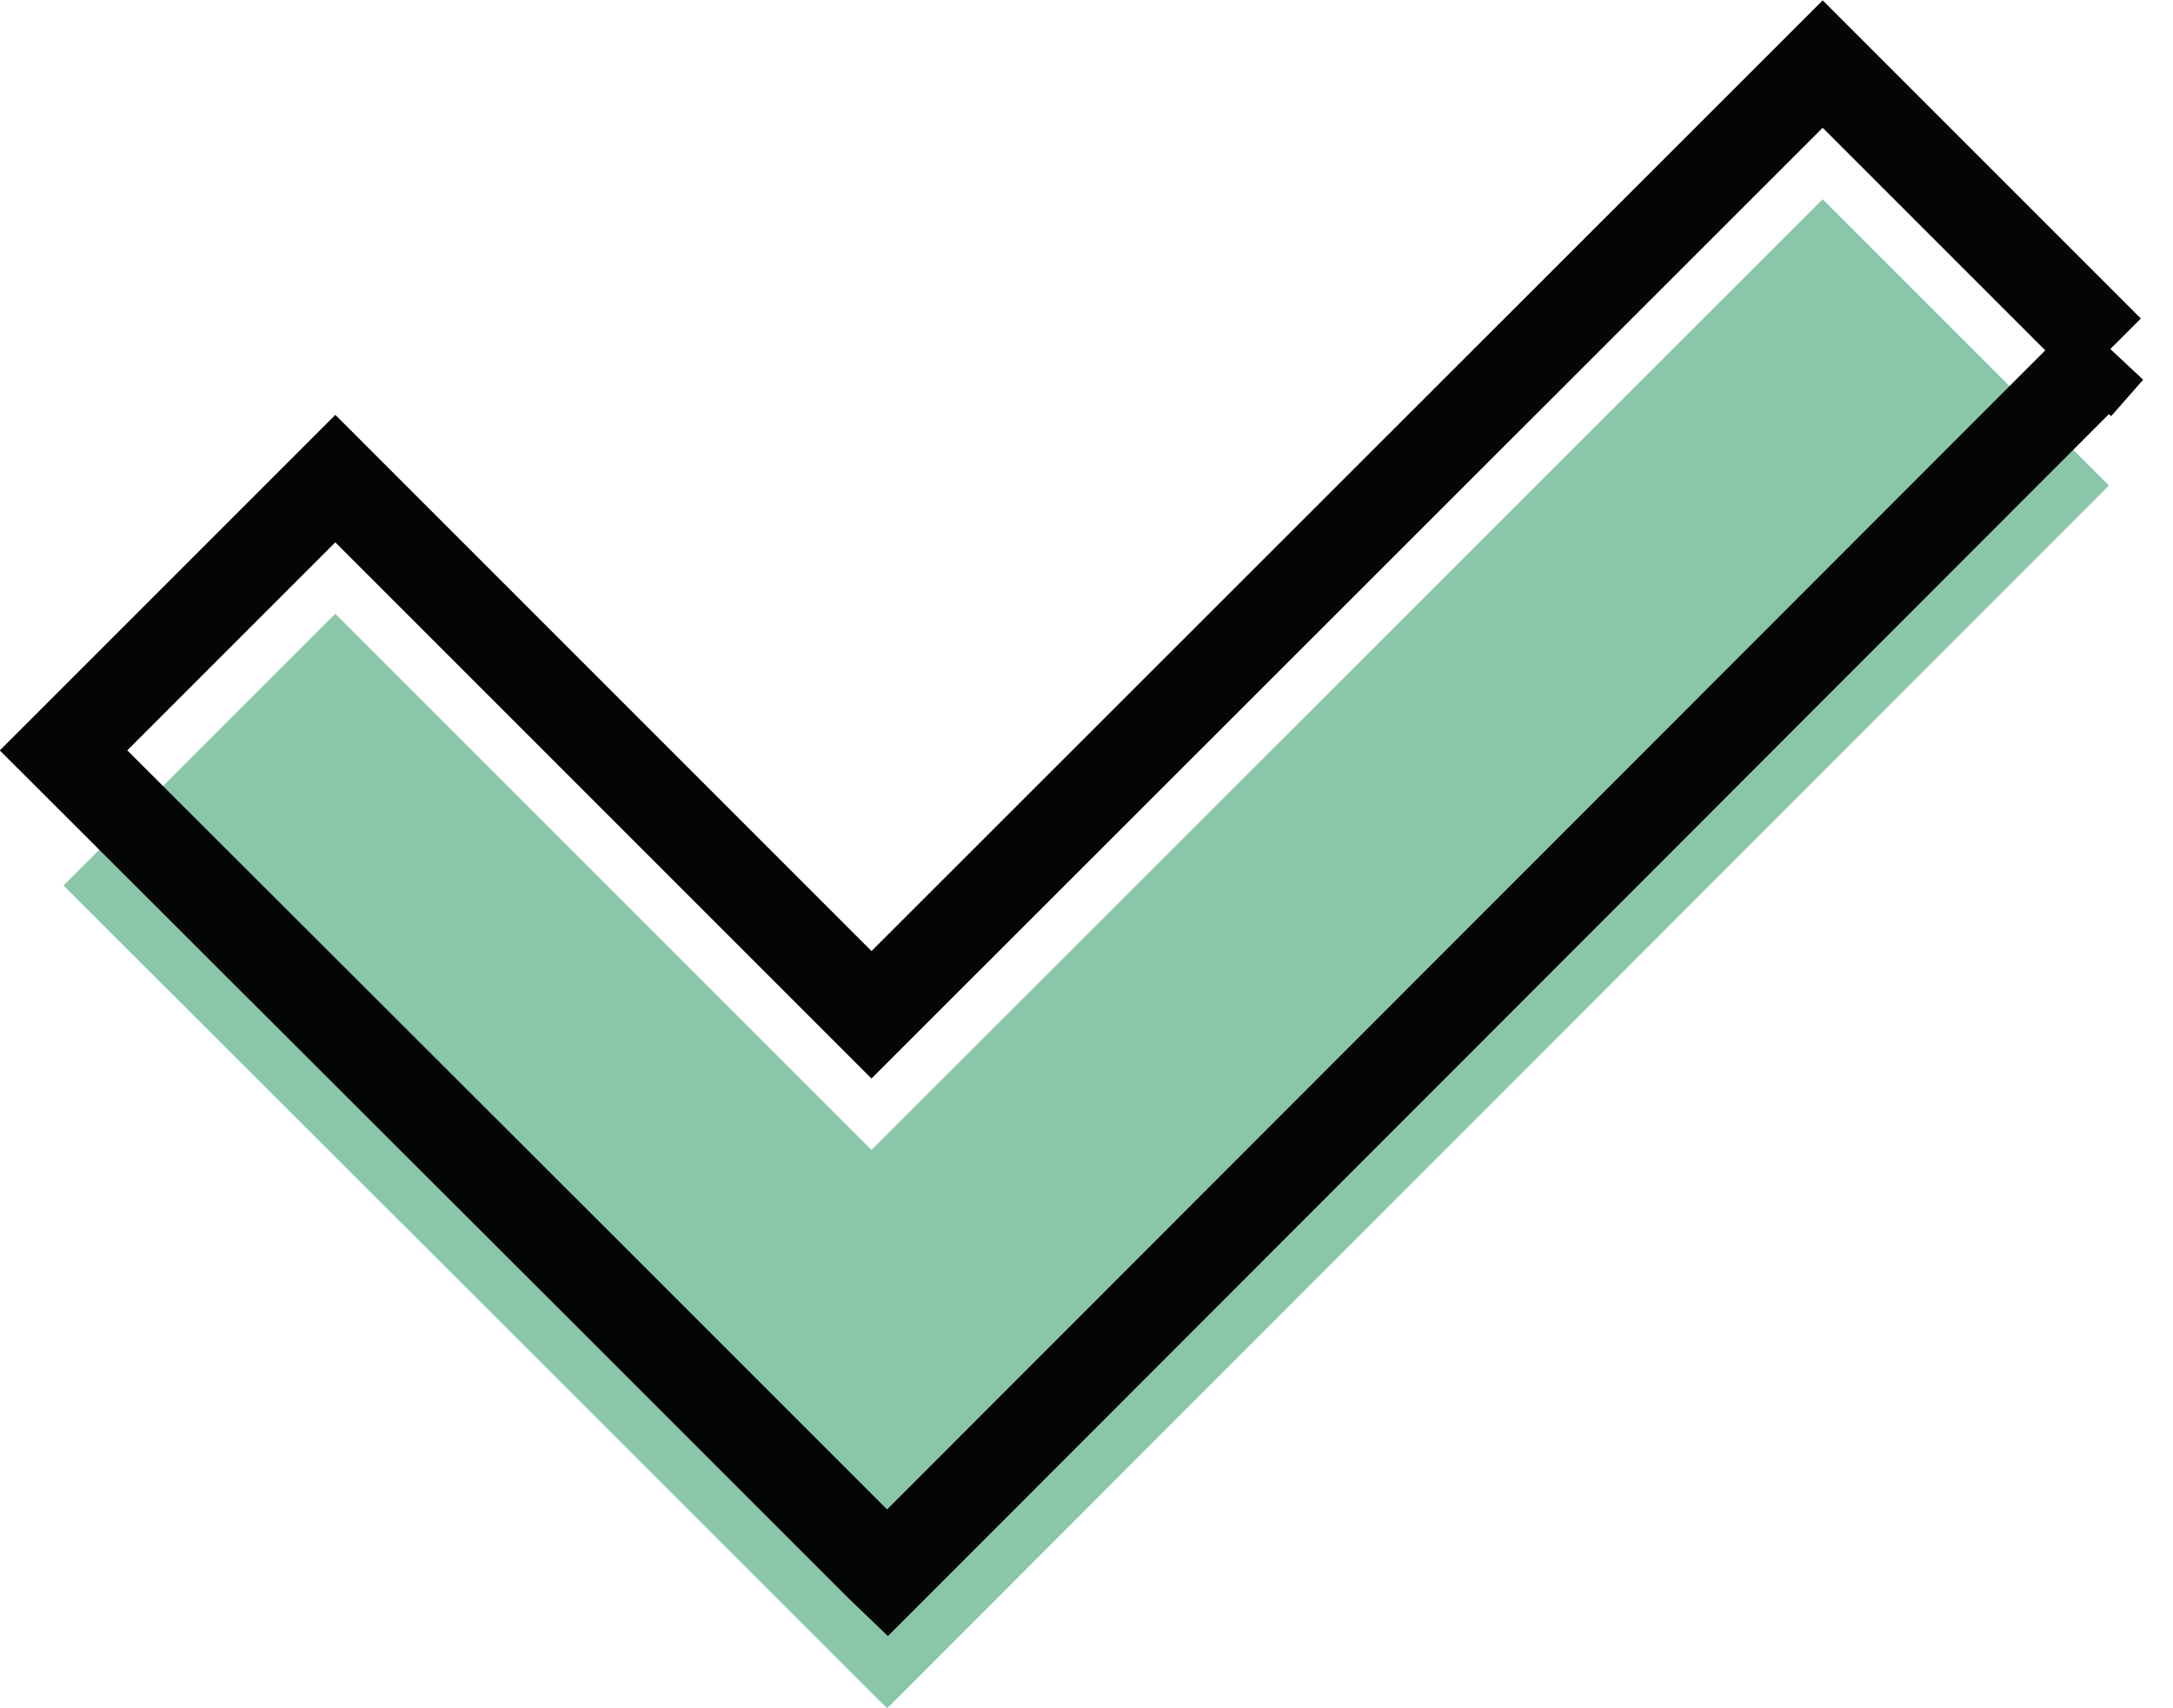 <svg xmlns="http://www.w3.org/2000/svg" width="48.228" height="37.911" viewBox="0 0 48.228 37.911">
  <g id="tick" transform="translate(1.415 1.414)">
    <path id="Path_6949" data-name="Path 6949" d="M1466.845,255.072l-27.122,27.143-.175-.168-6.207-6.207-11.9-11.882,6.032-6.032,11.9,11.9,21.111-21.1,6.354,6.354Z" transform="translate(-1421.446 -245.718)" fill="#8ac7aa"/>
    <path id="Path_6948" data-name="Path 6948" d="M1466.845,255.072l-27.122,27.143-.175-.168-6.207-6.207-11.9-11.882,6.032-6.032,11.9,11.9,21.111-21.1,6.354,6.354Z" transform="translate(-1421.446 -248.718)" fill="none" stroke="#040505" stroke-miterlimit="10" stroke-width="2"/>
  </g>
</svg>
